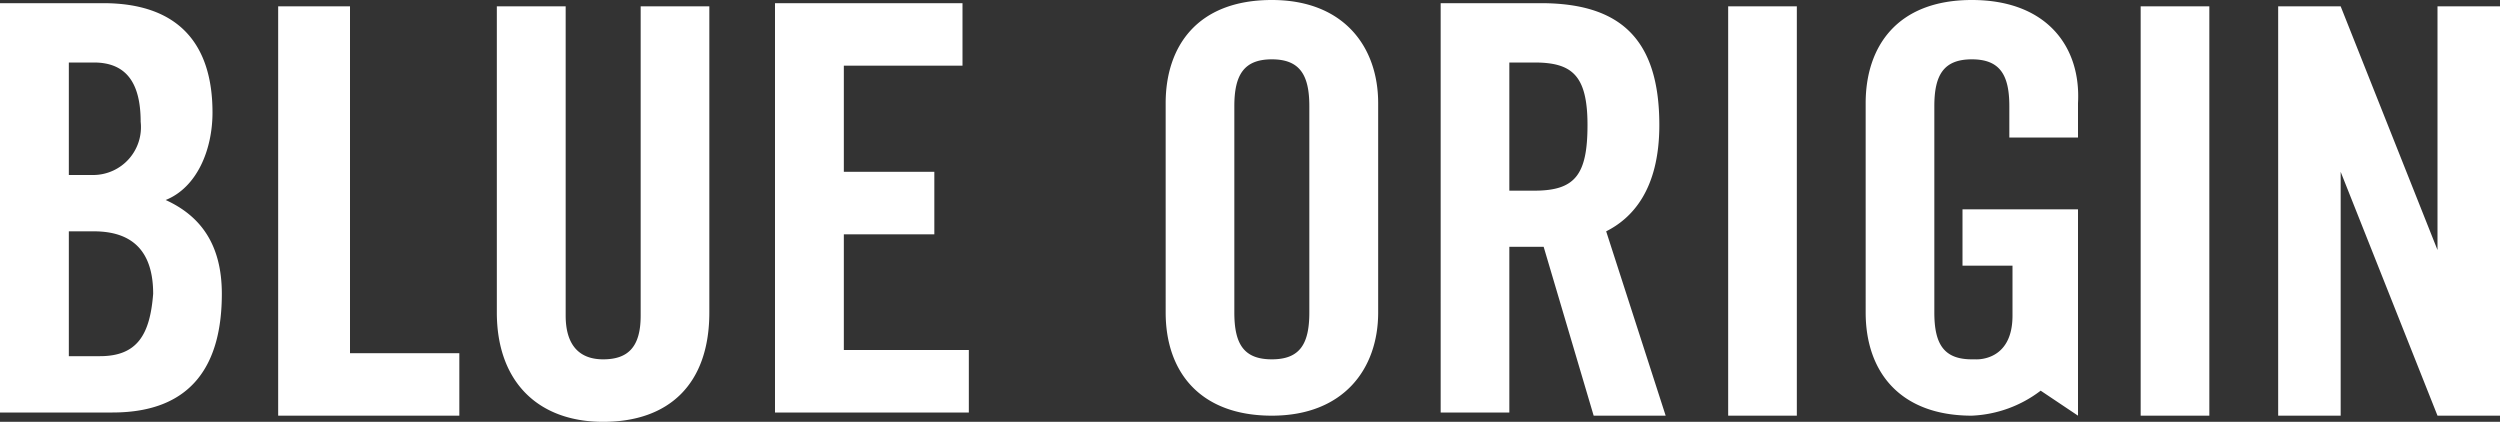 <svg
  xmlns="http://www.w3.org/2000/svg"
  viewBox="0 0 150 25.31"
>
    <rect x="0" y="0" width="150" height="25.31" fill="#333333" stroke="none"/>
    <path
      fill="#fff"
      d="M38.44,18.94c0,1.87-.75,2.62-2.25,2.62s-2.25-.93-2.25-2.62V.38H29.81V18.75c0,4.12,2.44,6.56,6.38,6.56s6.37-2.25,6.37-6.56V.38H38.44ZM9.94,12c1.87-.75,2.81-3,2.81-5.25,0-4.13-2.06-6.56-6.56-6.56H0V24.75H6.75c4.88,0,6.56-3,6.56-7.12C13.31,14.63,12,12.94,9.94,12ZM4.13,3.75h1.5c1.87,0,2.81,1.13,2.81,3.56A2.87,2.87,0,0,1,5.63,10.5H4.13ZM6,21.37H4.13V13.88h1.5c2.43,0,3.56,1.31,3.56,3.75C9,20.06,8.25,21.37,6,21.37Zm44.63-7.31h5.43V10.31H50.63V3.94h7.12V.19H46.5V24.75H58.13V21h-7.5ZM21,.38H16.69V24.94H27.56V21.19H21ZM128.44,24.94h4.12V.38h-4.12ZM118.31,0c-4.5,0-6.37,2.81-6.37,6.19V18.75c0,3.56,2.06,6.19,6.37,6.19a7.3,7.3,0,0,0,4.13-1.5l2.24,1.5V12.56h-6.93v3.38h3v3c0,2.81-2.25,2.62-2.25,2.62h-.19c-1.69,0-2.25-.93-2.25-2.81V6.37c0-1.87.56-2.81,2.25-2.81s2.25.94,2.25,2.81V8.25h4.12V6.19C124.87,2.81,122.81,0,118.31,0Zm-42,0c-4.5,0-6.37,2.81-6.37,6.19V18.75c0,3.56,2.06,6.19,6.37,6.19s6.38-2.81,6.38-6.19V6.19C82.69,2.81,80.63,0,76.31,0Zm2.25,18.75c0,1.88-.56,2.81-2.25,2.81s-2.25-.93-2.25-2.81V6.37c0-1.87.57-2.81,2.25-2.81s2.25.94,2.25,2.81ZM146.25.38V15L140.44.38h-3.75V24.94h3.75V10.31l5.81,14.63H150V.38ZM103.69,24.94h4.12V.38h-4.12ZM99.56,7.5c0-5.25-2.43-7.31-7.12-7.31h-6V24.75h4.12V14.81h2.06l3,10.13h4.32L96.37,13.88C97.88,13.12,99.56,11.44,99.56,7.5Zm-7.5,3.94h-1.5V3.75h1.5c2.25,0,3.19.75,3.19,3.75S94.5,11.44,92.06,11.44Z"
    />
</svg>
